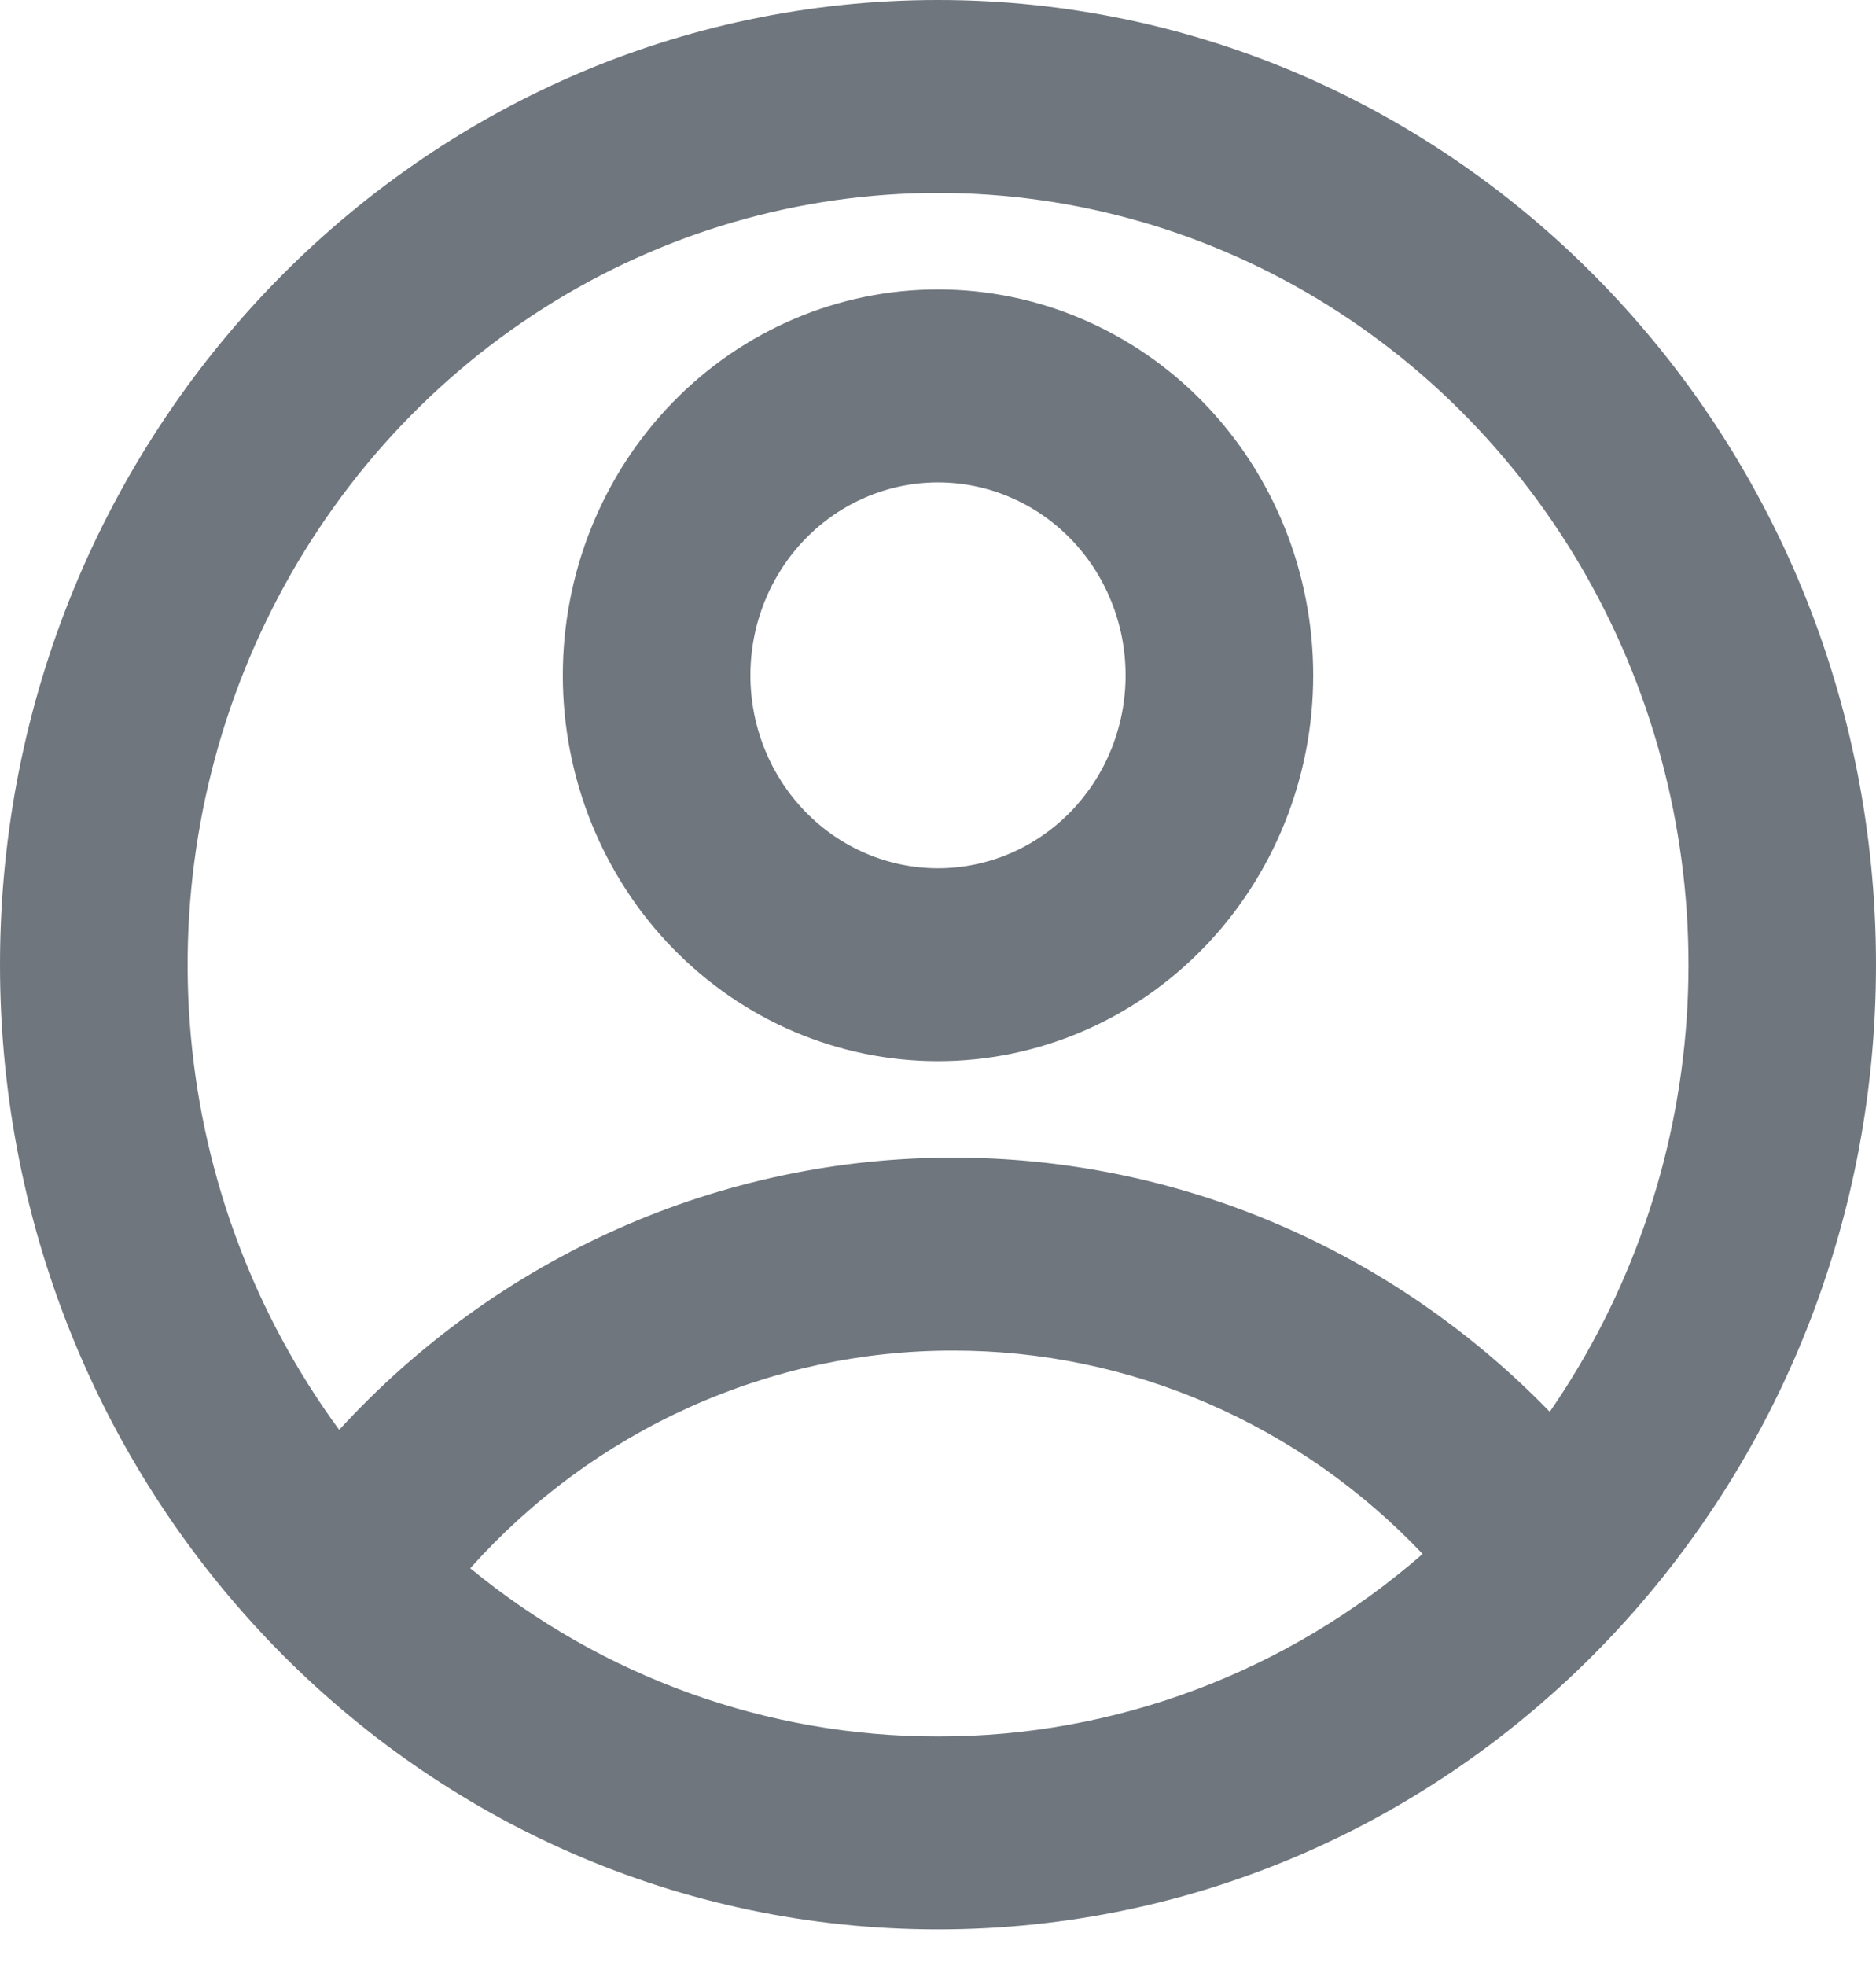<svg width="21" height="22" viewBox="0 0 21 22" fill="none" xmlns="http://www.w3.org/2000/svg">
<path d="M10.5 0C16.299 0 21 4.833 21 10.795C21 16.757 16.299 21.59 10.5 21.59C4.701 21.59 0 16.757 0 10.795C0 4.833 4.701 0 10.5 0ZM10.668 15.113C9.652 15.112 8.647 15.328 7.717 15.747C6.787 16.166 5.951 16.78 5.264 17.549C6.75 18.77 8.597 19.434 10.5 19.431C12.487 19.434 14.41 18.71 15.925 17.389C15.242 16.668 14.424 16.095 13.521 15.704C12.618 15.313 11.648 15.112 10.668 15.113ZM10.5 2.159C8.938 2.159 7.406 2.607 6.078 3.453C4.75 4.298 3.677 5.508 2.981 6.946C2.284 8.384 1.992 9.993 2.136 11.592C2.28 13.191 2.855 14.718 3.797 16C4.679 15.037 5.744 14.27 6.926 13.746C8.108 13.222 9.381 12.953 10.668 12.954C11.909 12.953 13.138 13.203 14.284 13.691C15.43 14.179 16.472 14.895 17.348 15.798C18.241 14.506 18.771 12.986 18.88 11.405C18.989 9.824 18.672 8.242 17.965 6.834C17.258 5.425 16.187 4.244 14.87 3.42C13.554 2.595 12.042 2.159 10.5 2.159ZM10.5 3.239C11.614 3.239 12.682 3.693 13.47 4.503C14.258 5.313 14.7 6.411 14.7 7.557C14.7 8.702 14.258 9.8 13.47 10.61C12.682 11.42 11.614 11.875 10.5 11.875C9.386 11.875 8.318 11.42 7.53 10.61C6.742 9.8 6.3 8.702 6.3 7.557C6.3 6.411 6.742 5.313 7.53 4.503C8.318 3.693 9.386 3.239 10.5 3.239ZM10.5 5.398C9.943 5.398 9.409 5.625 9.015 6.03C8.621 6.435 8.4 6.984 8.4 7.557C8.4 8.129 8.621 8.678 9.015 9.083C9.409 9.488 9.943 9.716 10.5 9.716C11.057 9.716 11.591 9.488 11.985 9.083C12.379 8.678 12.6 8.129 12.6 7.557C12.6 6.984 12.379 6.435 11.985 6.03C11.591 5.625 11.057 5.398 10.5 5.398Z" fill="#6F767E"/>
</svg>

